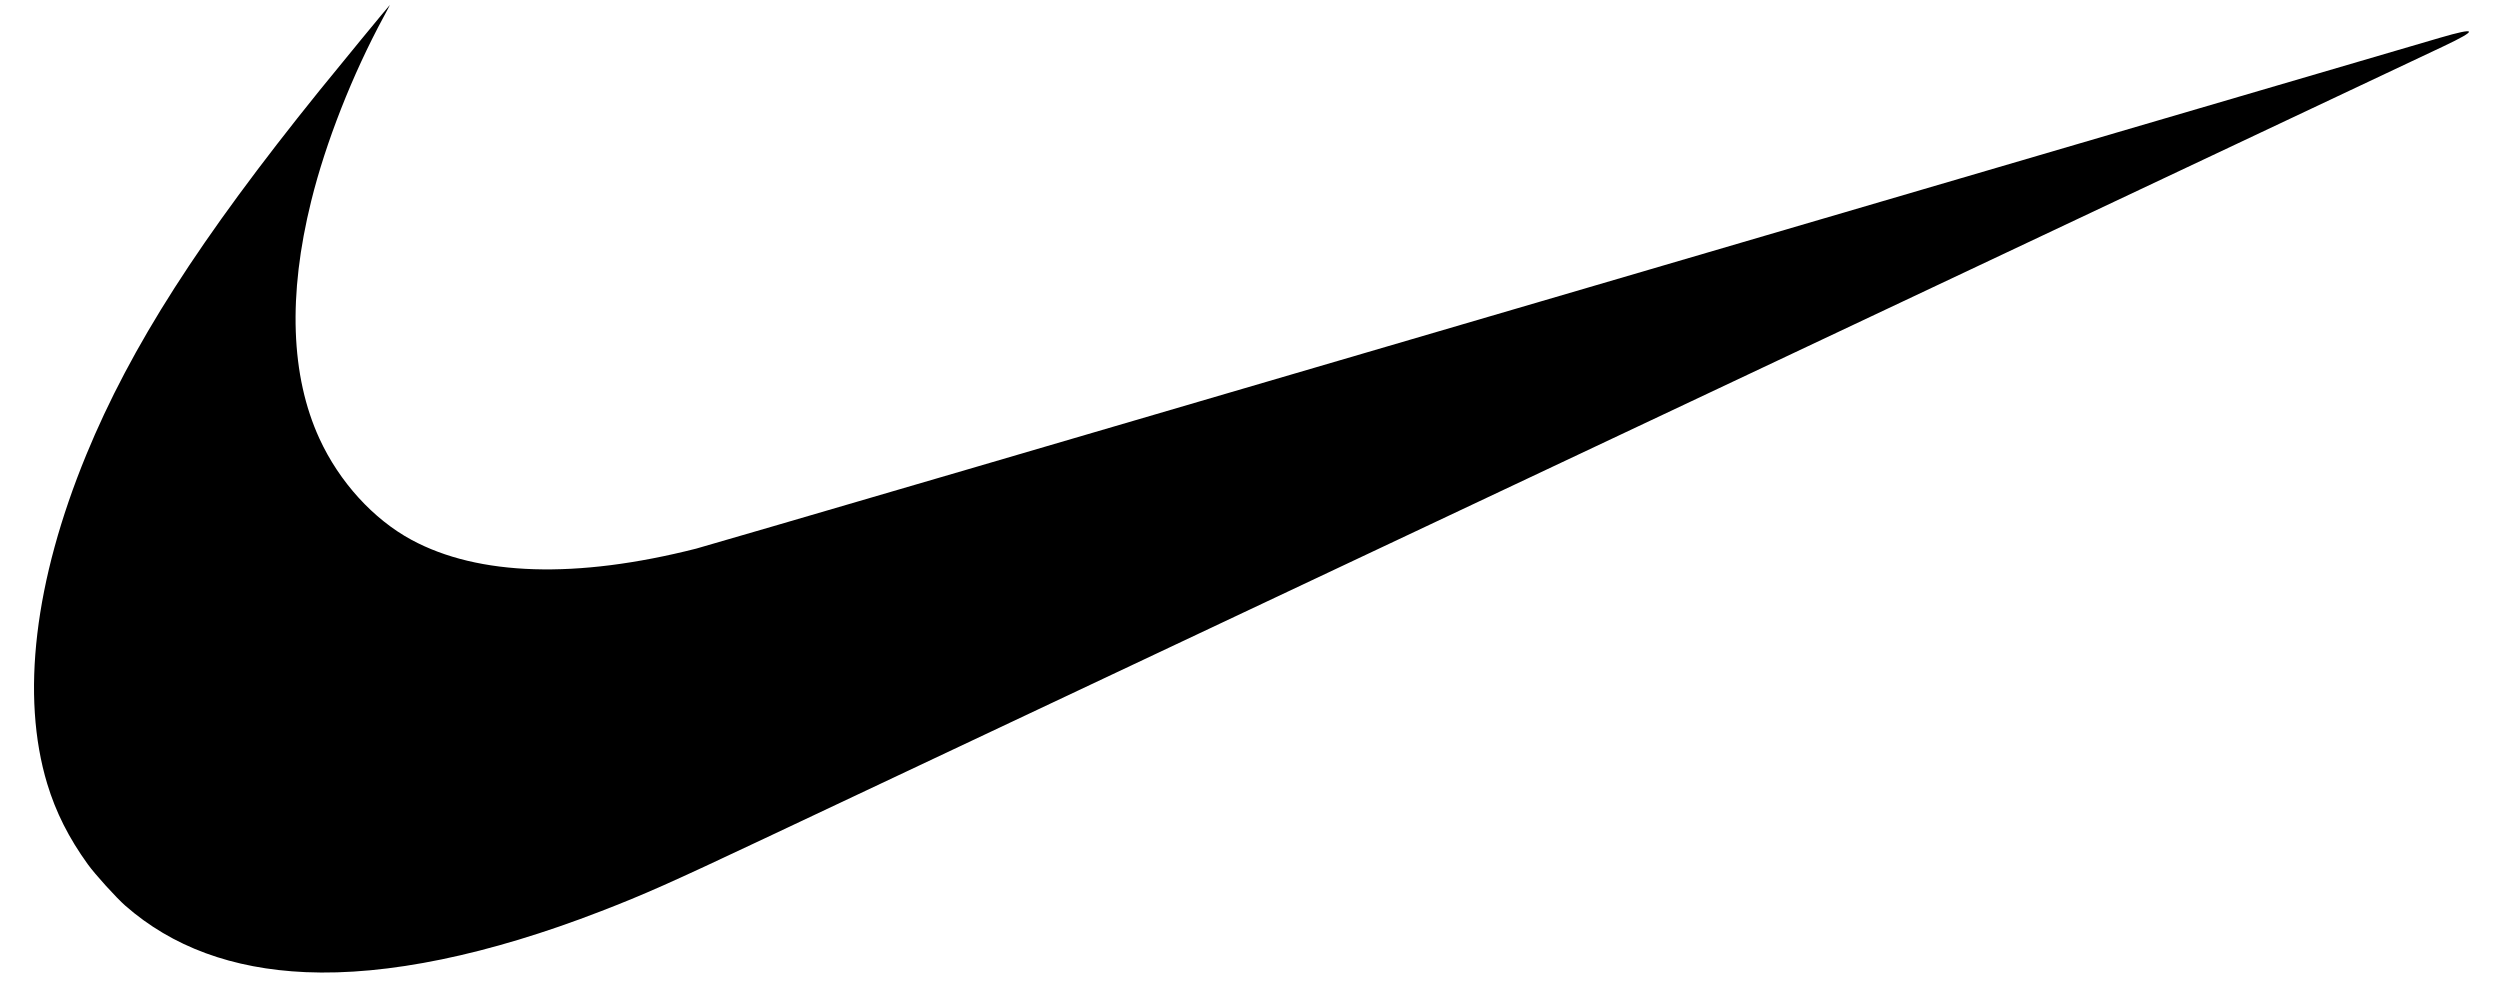 <svg width="73" height="29" viewBox="0 0 73 29" fill="none" xmlns="http://www.w3.org/2000/svg">
<path d="M8.924 28.387C6.782 28.293 5.029 27.647 3.659 26.446C3.397 26.217 2.774 25.529 2.565 25.239C2.009 24.468 1.631 23.719 1.379 22.887C0.604 20.325 1.003 16.965 2.521 13.276C3.821 10.118 5.826 6.986 9.325 2.649C9.84 2.01 11.375 0.144 11.385 0.144C11.388 0.144 11.305 0.303 11.199 0.498C10.29 2.178 9.511 4.157 9.087 5.871C8.406 8.62 8.488 10.979 9.328 12.809C9.907 14.069 10.9 15.161 12.017 15.764C13.971 16.82 16.833 16.908 20.328 16.02C20.569 15.959 32.492 12.468 46.825 8.264C57.972 4.993 67.545 2.187 71.25 1.102C72.339 0.783 72.376 0.867 71.35 1.352C64.612 4.535 37.372 17.387 22.301 24.494C19.563 25.785 18.831 26.111 17.544 26.609C14.254 27.883 11.306 28.491 8.924 28.387Z" fill="black"/>
</svg>
